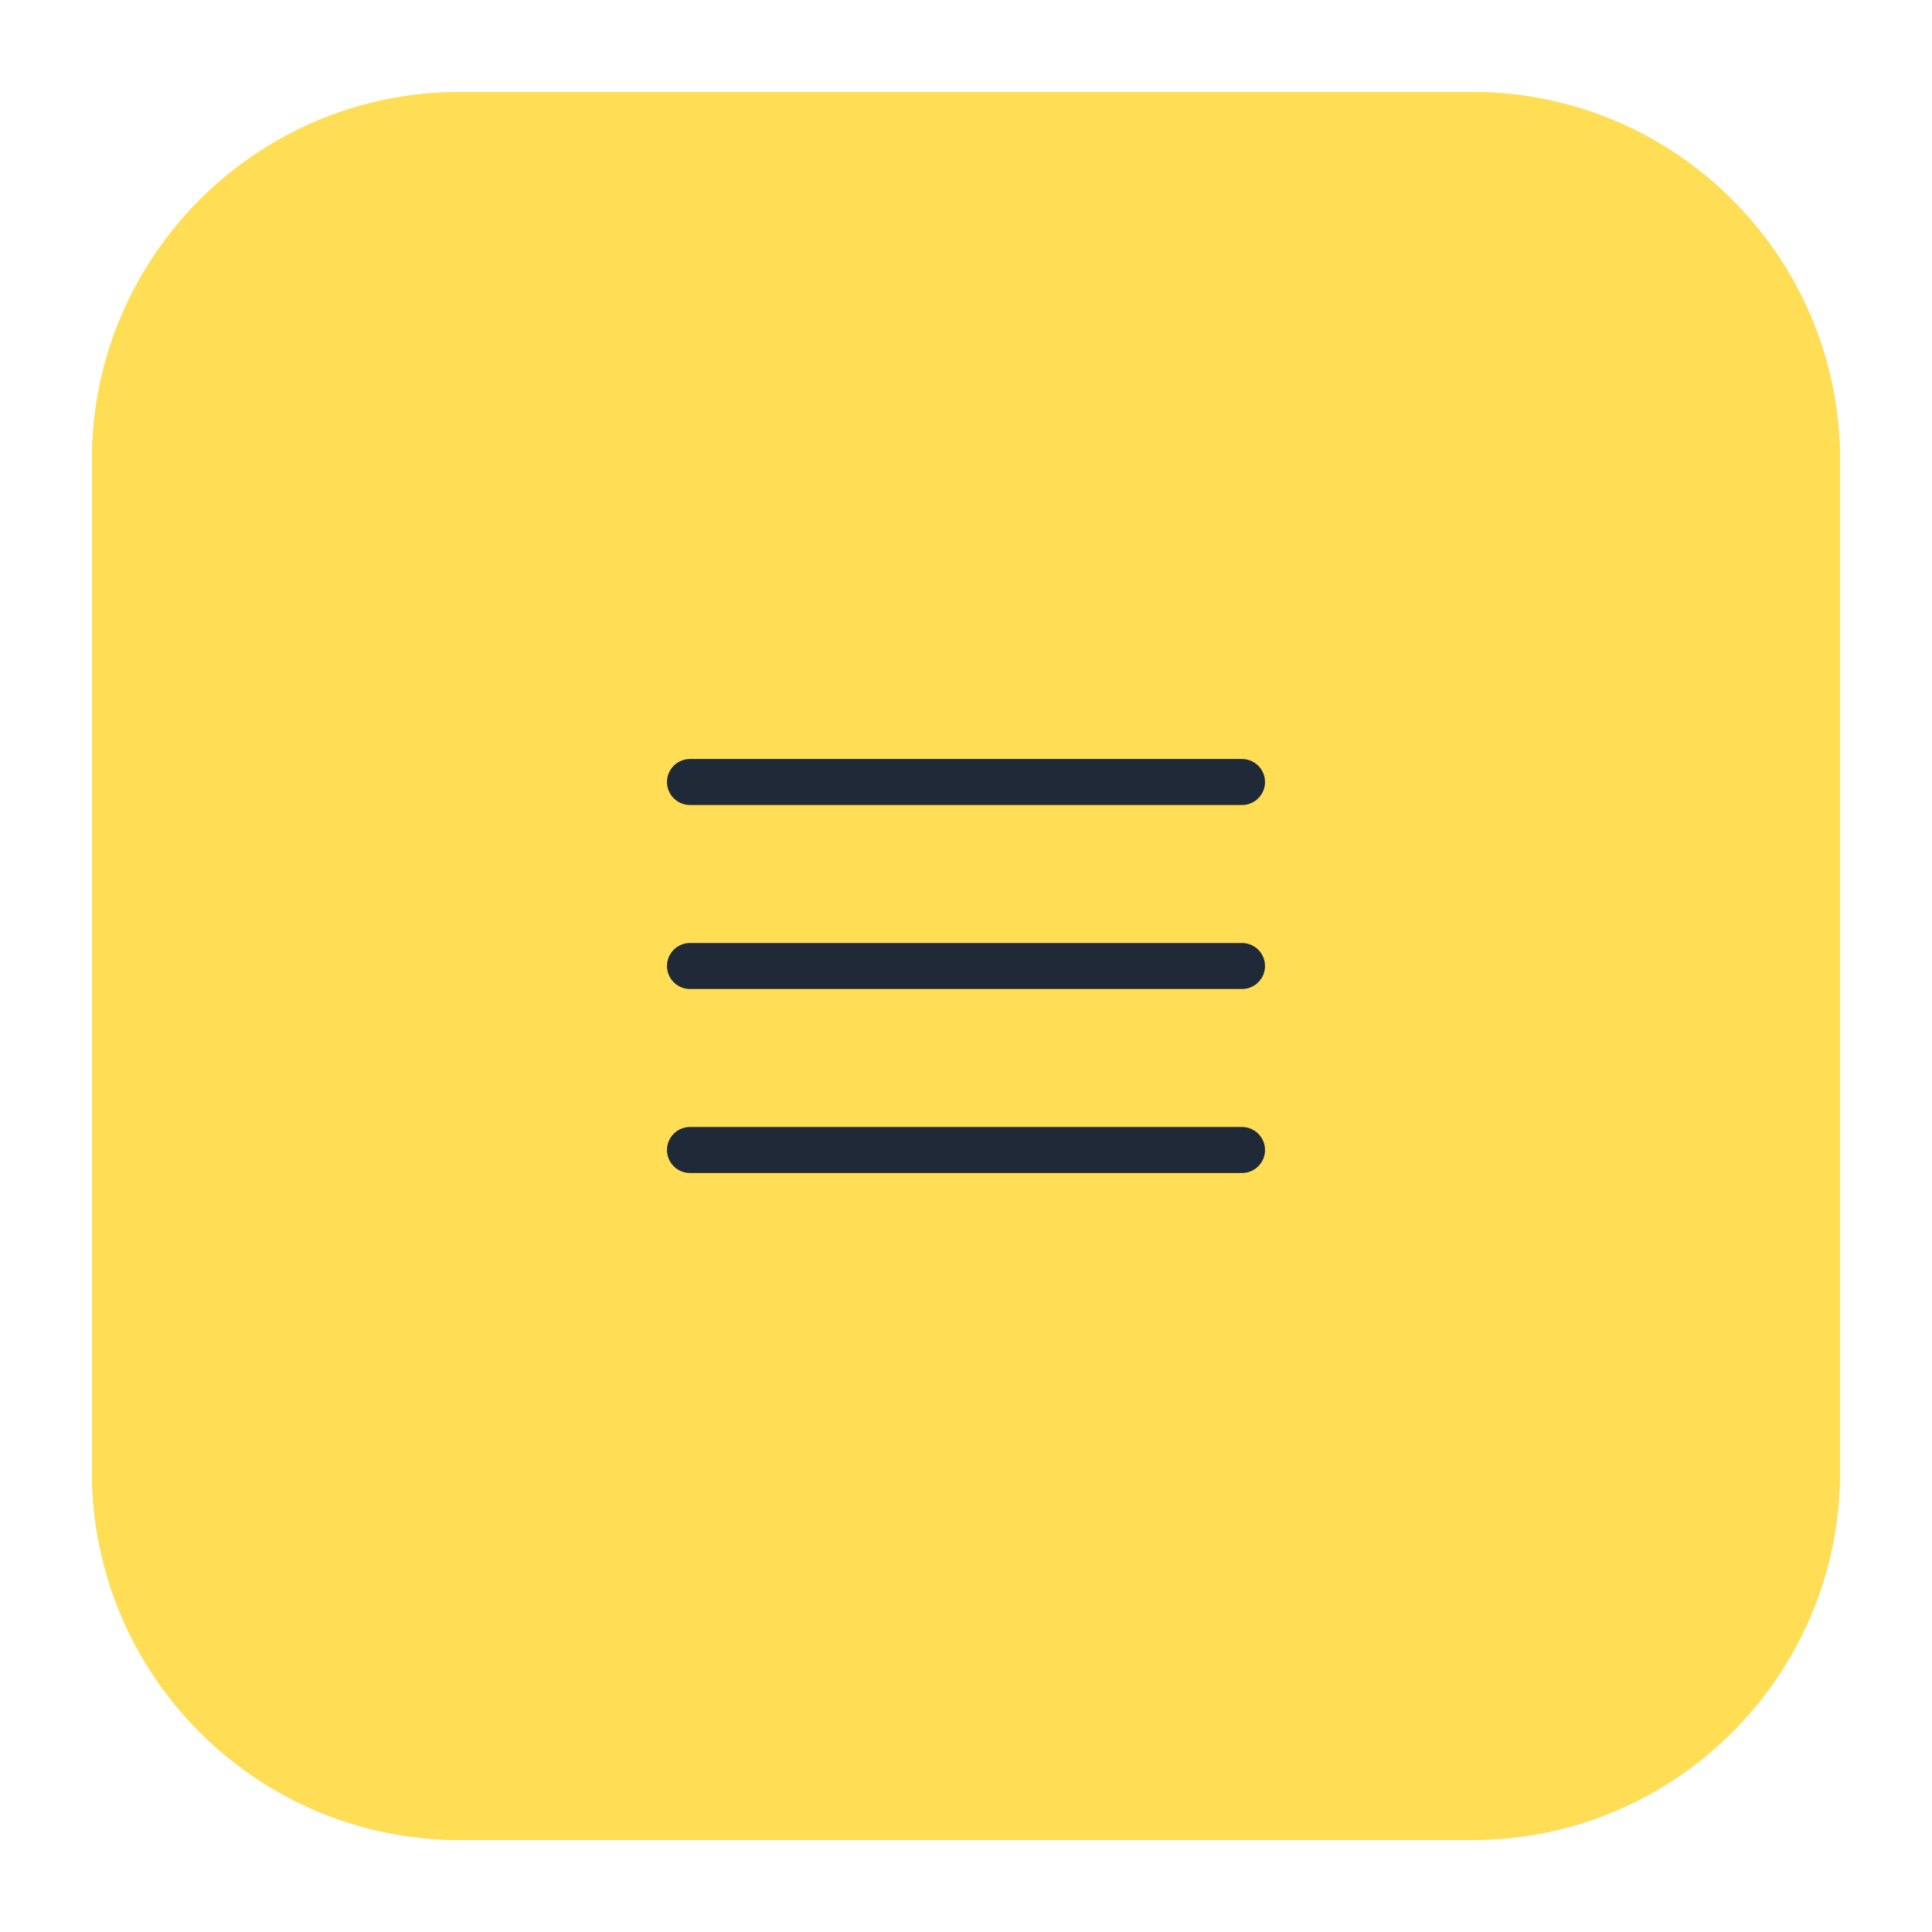 <svg width="42" height="42" viewBox="0 0 42 42" fill="none" xmlns="http://www.w3.org/2000/svg">
<g filter="url(#filter0_d_1790_191)">
<path d="M2 9C2 4.582 5.582 1 10 1H32C36.418 1 40 4.582 40 9V31C40 35.418 36.418 39 32 39H10C5.582 39 2 35.418 2 31V9Z" fill="#FFDD55"/>
<path d="M10 1.5H32C36.142 1.5 39.5 4.858 39.5 9V31C39.5 35.142 36.142 38.5 32 38.5H10C5.858 38.5 2.5 35.142 2.5 31V9C2.5 4.858 5.858 1.5 10 1.5Z" stroke="#FFDD55"/>
<path d="M15 16H27" stroke="#1F2937" stroke-linecap="round" stroke-linejoin="round"/>
<path d="M15 20H27" stroke="#1F2937" stroke-linecap="round" stroke-linejoin="round"/>
<path d="M15 24H27" stroke="#1F2937" stroke-linecap="round" stroke-linejoin="round"/>
</g>
<defs>
<filter id="filter0_d_1790_191" x="0" y="0" width="42" height="42" filterUnits="userSpaceOnUse" color-interpolation-filters="sRGB">
<feFlood flood-opacity="0" result="BackgroundImageFix"/>
<feColorMatrix in="SourceAlpha" type="matrix" values="0 0 0 0 0 0 0 0 0 0 0 0 0 0 0 0 0 0 127 0" result="hardAlpha"/>
<feOffset dy="1"/>
<feGaussianBlur stdDeviation="1"/>
<feComposite in2="hardAlpha" operator="out"/>
<feColorMatrix type="matrix" values="0 0 0 0 0 0 0 0 0 0 0 0 0 0 0 0 0 0 0.05 0"/>
<feBlend mode="normal" in2="BackgroundImageFix" result="effect1_dropShadow_1790_191"/>
<feBlend mode="normal" in="SourceGraphic" in2="effect1_dropShadow_1790_191" result="shape"/>
</filter>
</defs>
</svg>
